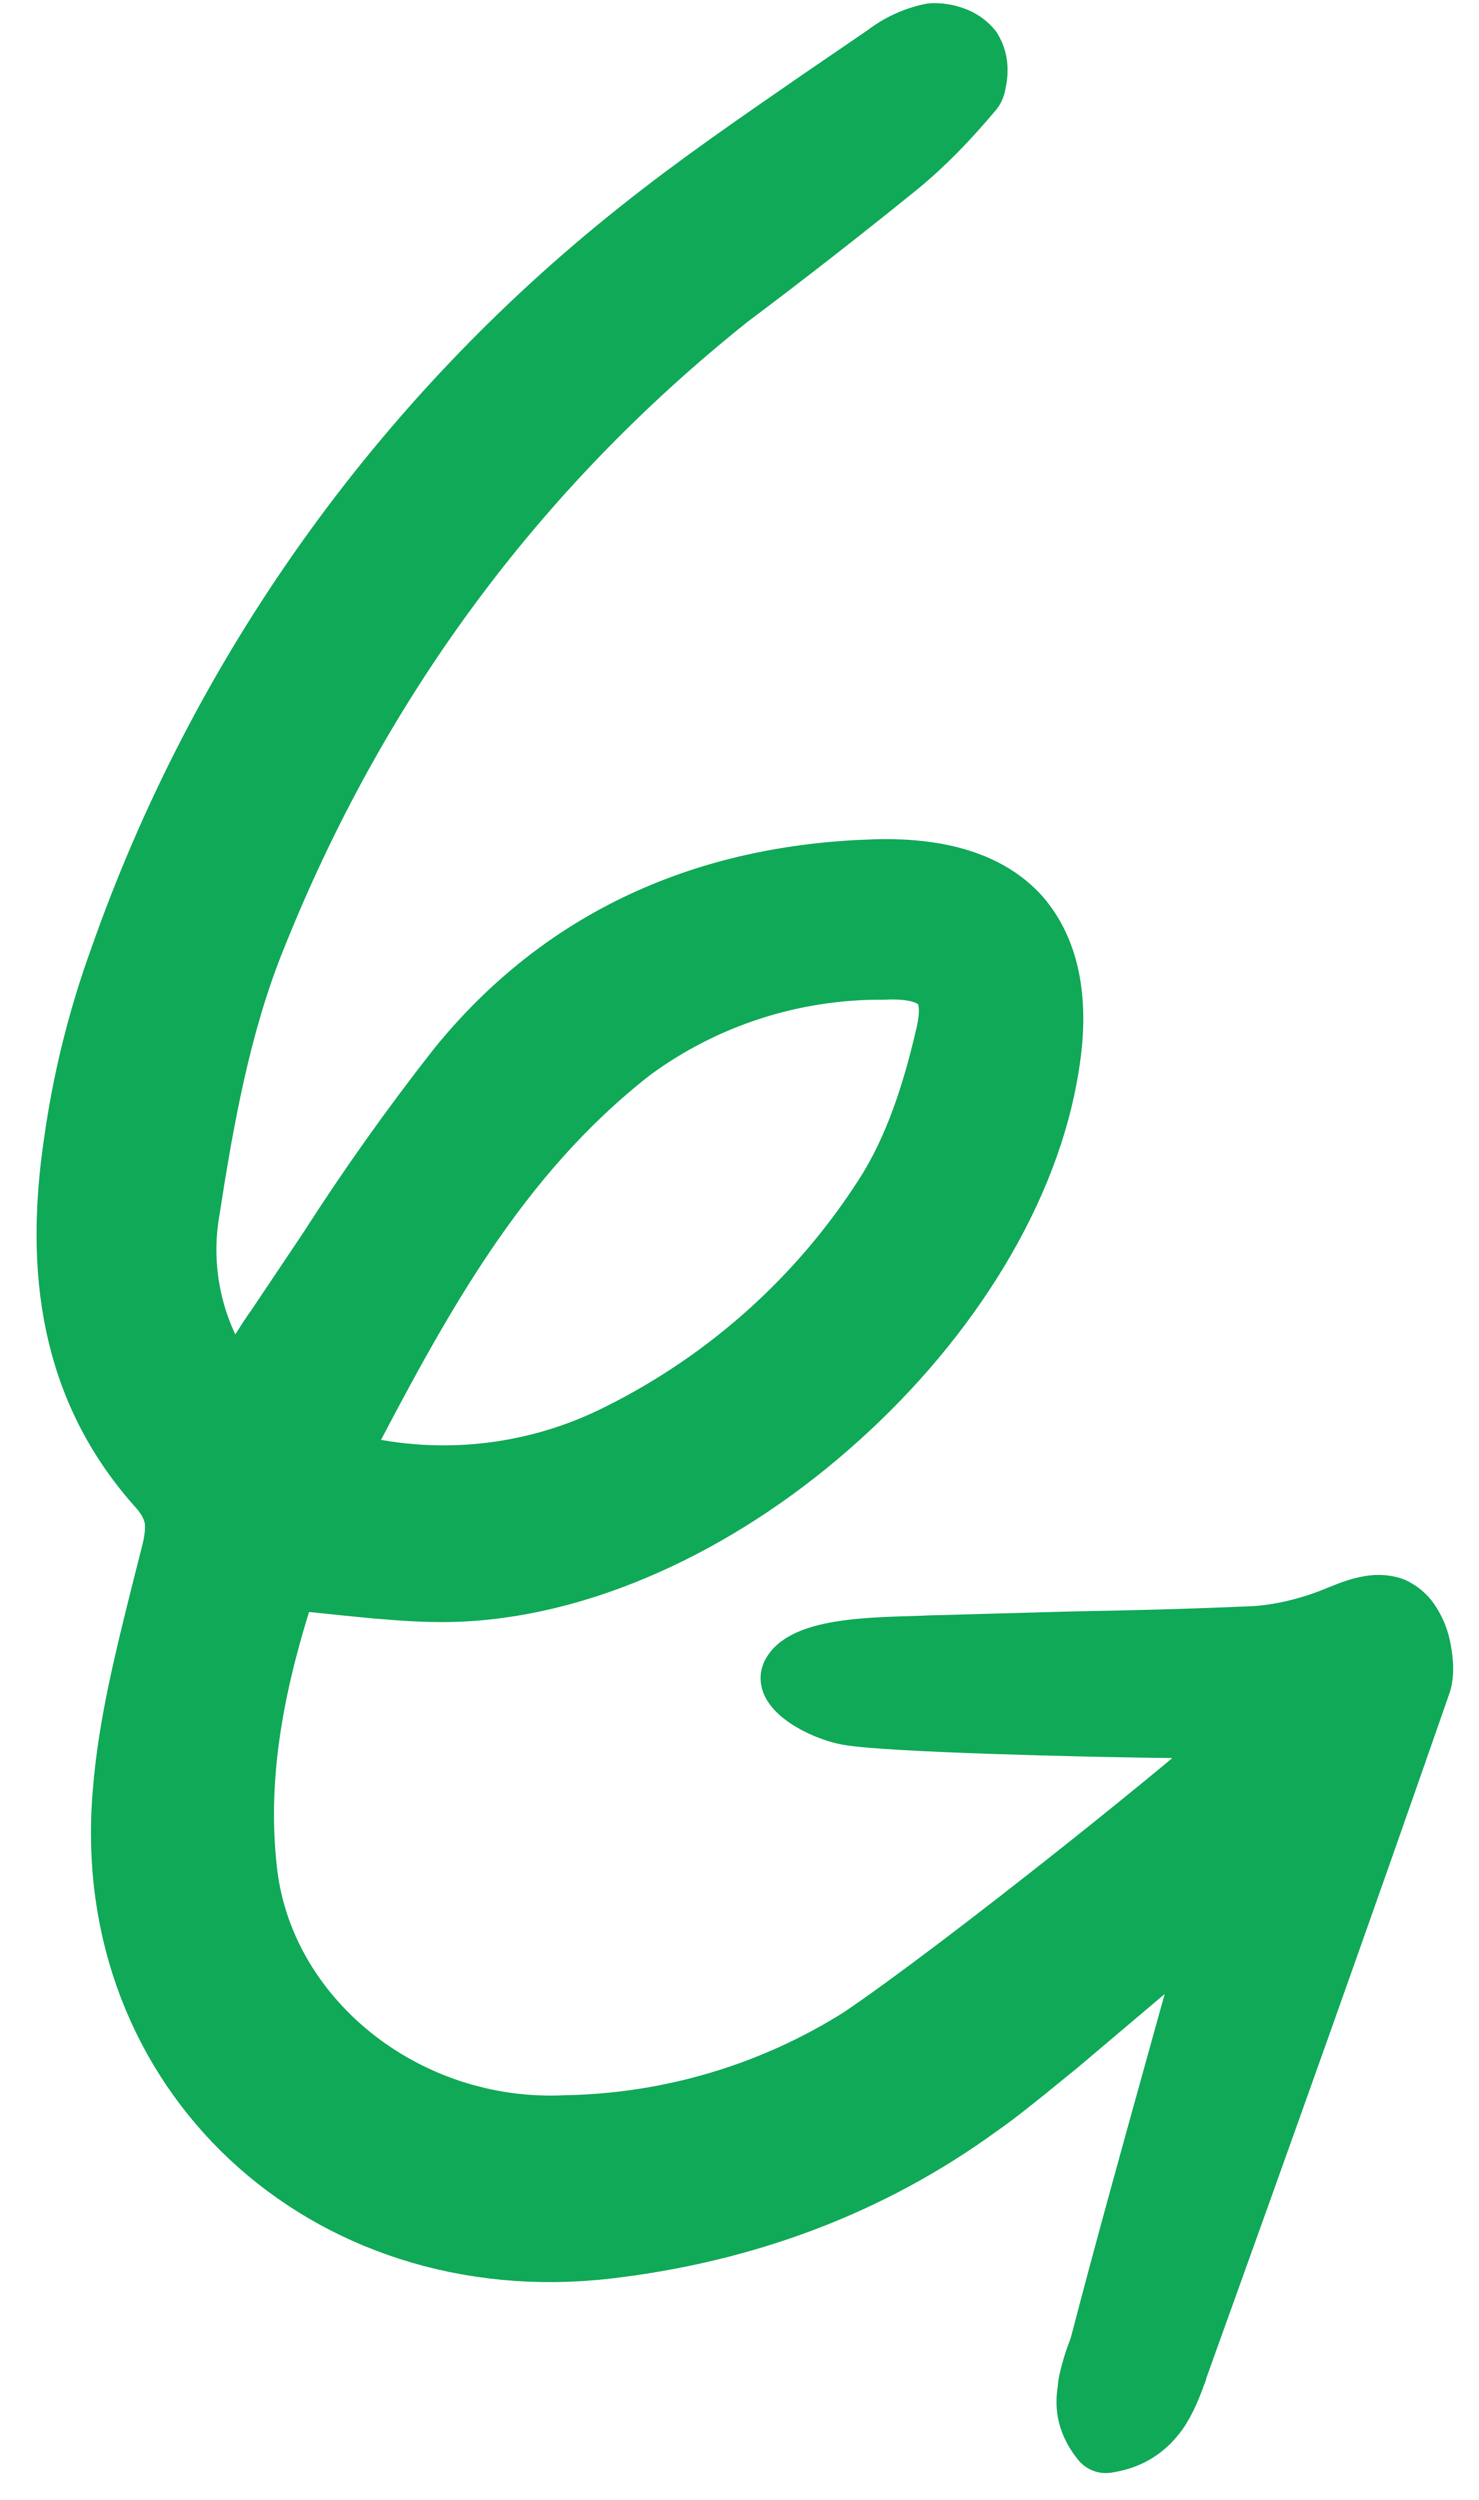 <svg width="29" height="49" viewBox="0 0 29 49" fill="none" xmlns="http://www.w3.org/2000/svg">
<path d="M27.956 32.339C27.92 32.116 27.835 31.903 27.706 31.717C27.614 31.588 27.49 31.486 27.346 31.421C27.216 31.371 27.066 31.361 26.946 31.371C26.696 31.391 26.446 31.49 26.206 31.588C25.686 31.806 25.066 31.964 24.496 31.983C23.346 32.033 22.216 32.063 21.076 32.082L18.216 32.161C17.496 32.201 15.736 32.142 15.436 32.784C15.266 33.159 16.066 33.603 16.606 33.702C17.366 33.84 21.166 33.939 23.166 33.959L24.366 33.919C23.676 34.611 18.806 38.522 16.806 39.866C15.094 40.942 13.114 41.53 11.086 41.565C7.966 41.713 5.206 39.471 4.926 36.586C4.726 34.71 5.106 32.892 5.706 31.055L6.766 31.164L7.366 31.223C7.946 31.272 8.506 31.312 9.066 31.282C11.656 31.154 14.366 29.801 16.516 27.855C18.666 25.919 20.286 23.38 20.666 20.862C20.866 19.597 20.666 18.59 20.066 17.898C19.446 17.207 18.446 16.911 17.146 16.95C13.806 17.049 10.976 18.303 8.896 20.872C7.993 22.023 7.145 23.216 6.356 24.447L5.336 25.968C5.136 26.245 4.966 26.541 4.756 26.867L4.606 27.114C4.253 26.635 4.001 26.091 3.863 25.515C3.726 24.938 3.706 24.34 3.806 23.756C4.086 21.948 4.416 20.101 5.096 18.422C7.066 13.493 10.126 9.286 14.346 5.917C15.472 5.072 16.582 4.206 17.676 3.32C18.206 2.885 18.686 2.381 19.126 1.858C19.186 1.799 19.216 1.71 19.226 1.631C19.246 1.552 19.256 1.463 19.256 1.384C19.26 1.216 19.215 1.052 19.126 0.91C19.021 0.782 18.883 0.686 18.726 0.633C18.576 0.578 18.416 0.554 18.256 0.564C17.914 0.633 17.592 0.778 17.316 0.989L16.016 1.878C14.816 2.707 13.616 3.527 12.466 4.446C7.766 8.176 4.227 13.14 2.256 18.768C1.829 19.945 1.528 21.163 1.356 22.403C0.996 24.852 1.256 27.252 3.056 29.238C3.226 29.435 3.306 29.623 3.336 29.791C3.356 29.969 3.336 30.176 3.266 30.443L3.066 31.233C2.746 32.517 2.416 33.831 2.316 35.154C1.856 40.666 6.336 44.804 11.916 44.162C14.616 43.846 17.096 42.938 19.276 41.347C19.536 41.169 20.026 40.784 20.576 40.33L20.796 40.152L22.806 38.453L23.026 38.275C23.226 38.117 23.406 37.949 23.656 37.722L23.716 37.673L23.596 38.216L22.976 40.448C22.466 42.286 21.956 44.113 21.476 45.96L21.376 46.236L21.336 46.365C21.296 46.513 21.246 46.661 21.236 46.839C21.176 47.185 21.236 47.54 21.536 47.906C21.56 47.933 21.592 47.953 21.627 47.963C21.663 47.974 21.7 47.974 21.736 47.965C22.236 47.886 22.546 47.639 22.766 47.343C22.956 47.076 23.066 46.77 23.166 46.503C23.166 46.464 23.186 46.434 23.196 46.404C24.796 41.96 26.396 37.485 27.956 33.001C28.016 32.803 27.996 32.556 27.956 32.339ZM12.456 20.664C13.86 19.634 15.566 19.082 17.316 19.094C17.886 19.064 18.206 19.173 18.366 19.341C18.516 19.499 18.576 19.785 18.446 20.309C18.196 21.385 17.846 22.482 17.266 23.38C15.997 25.363 14.207 26.968 12.086 28.023C10.43 28.858 8.518 29.052 6.726 28.566C8.316 25.514 9.826 22.709 12.456 20.664Z" fill="#0FA958" stroke="#0FA958" stroke-linejoin="round"/>
</svg>
